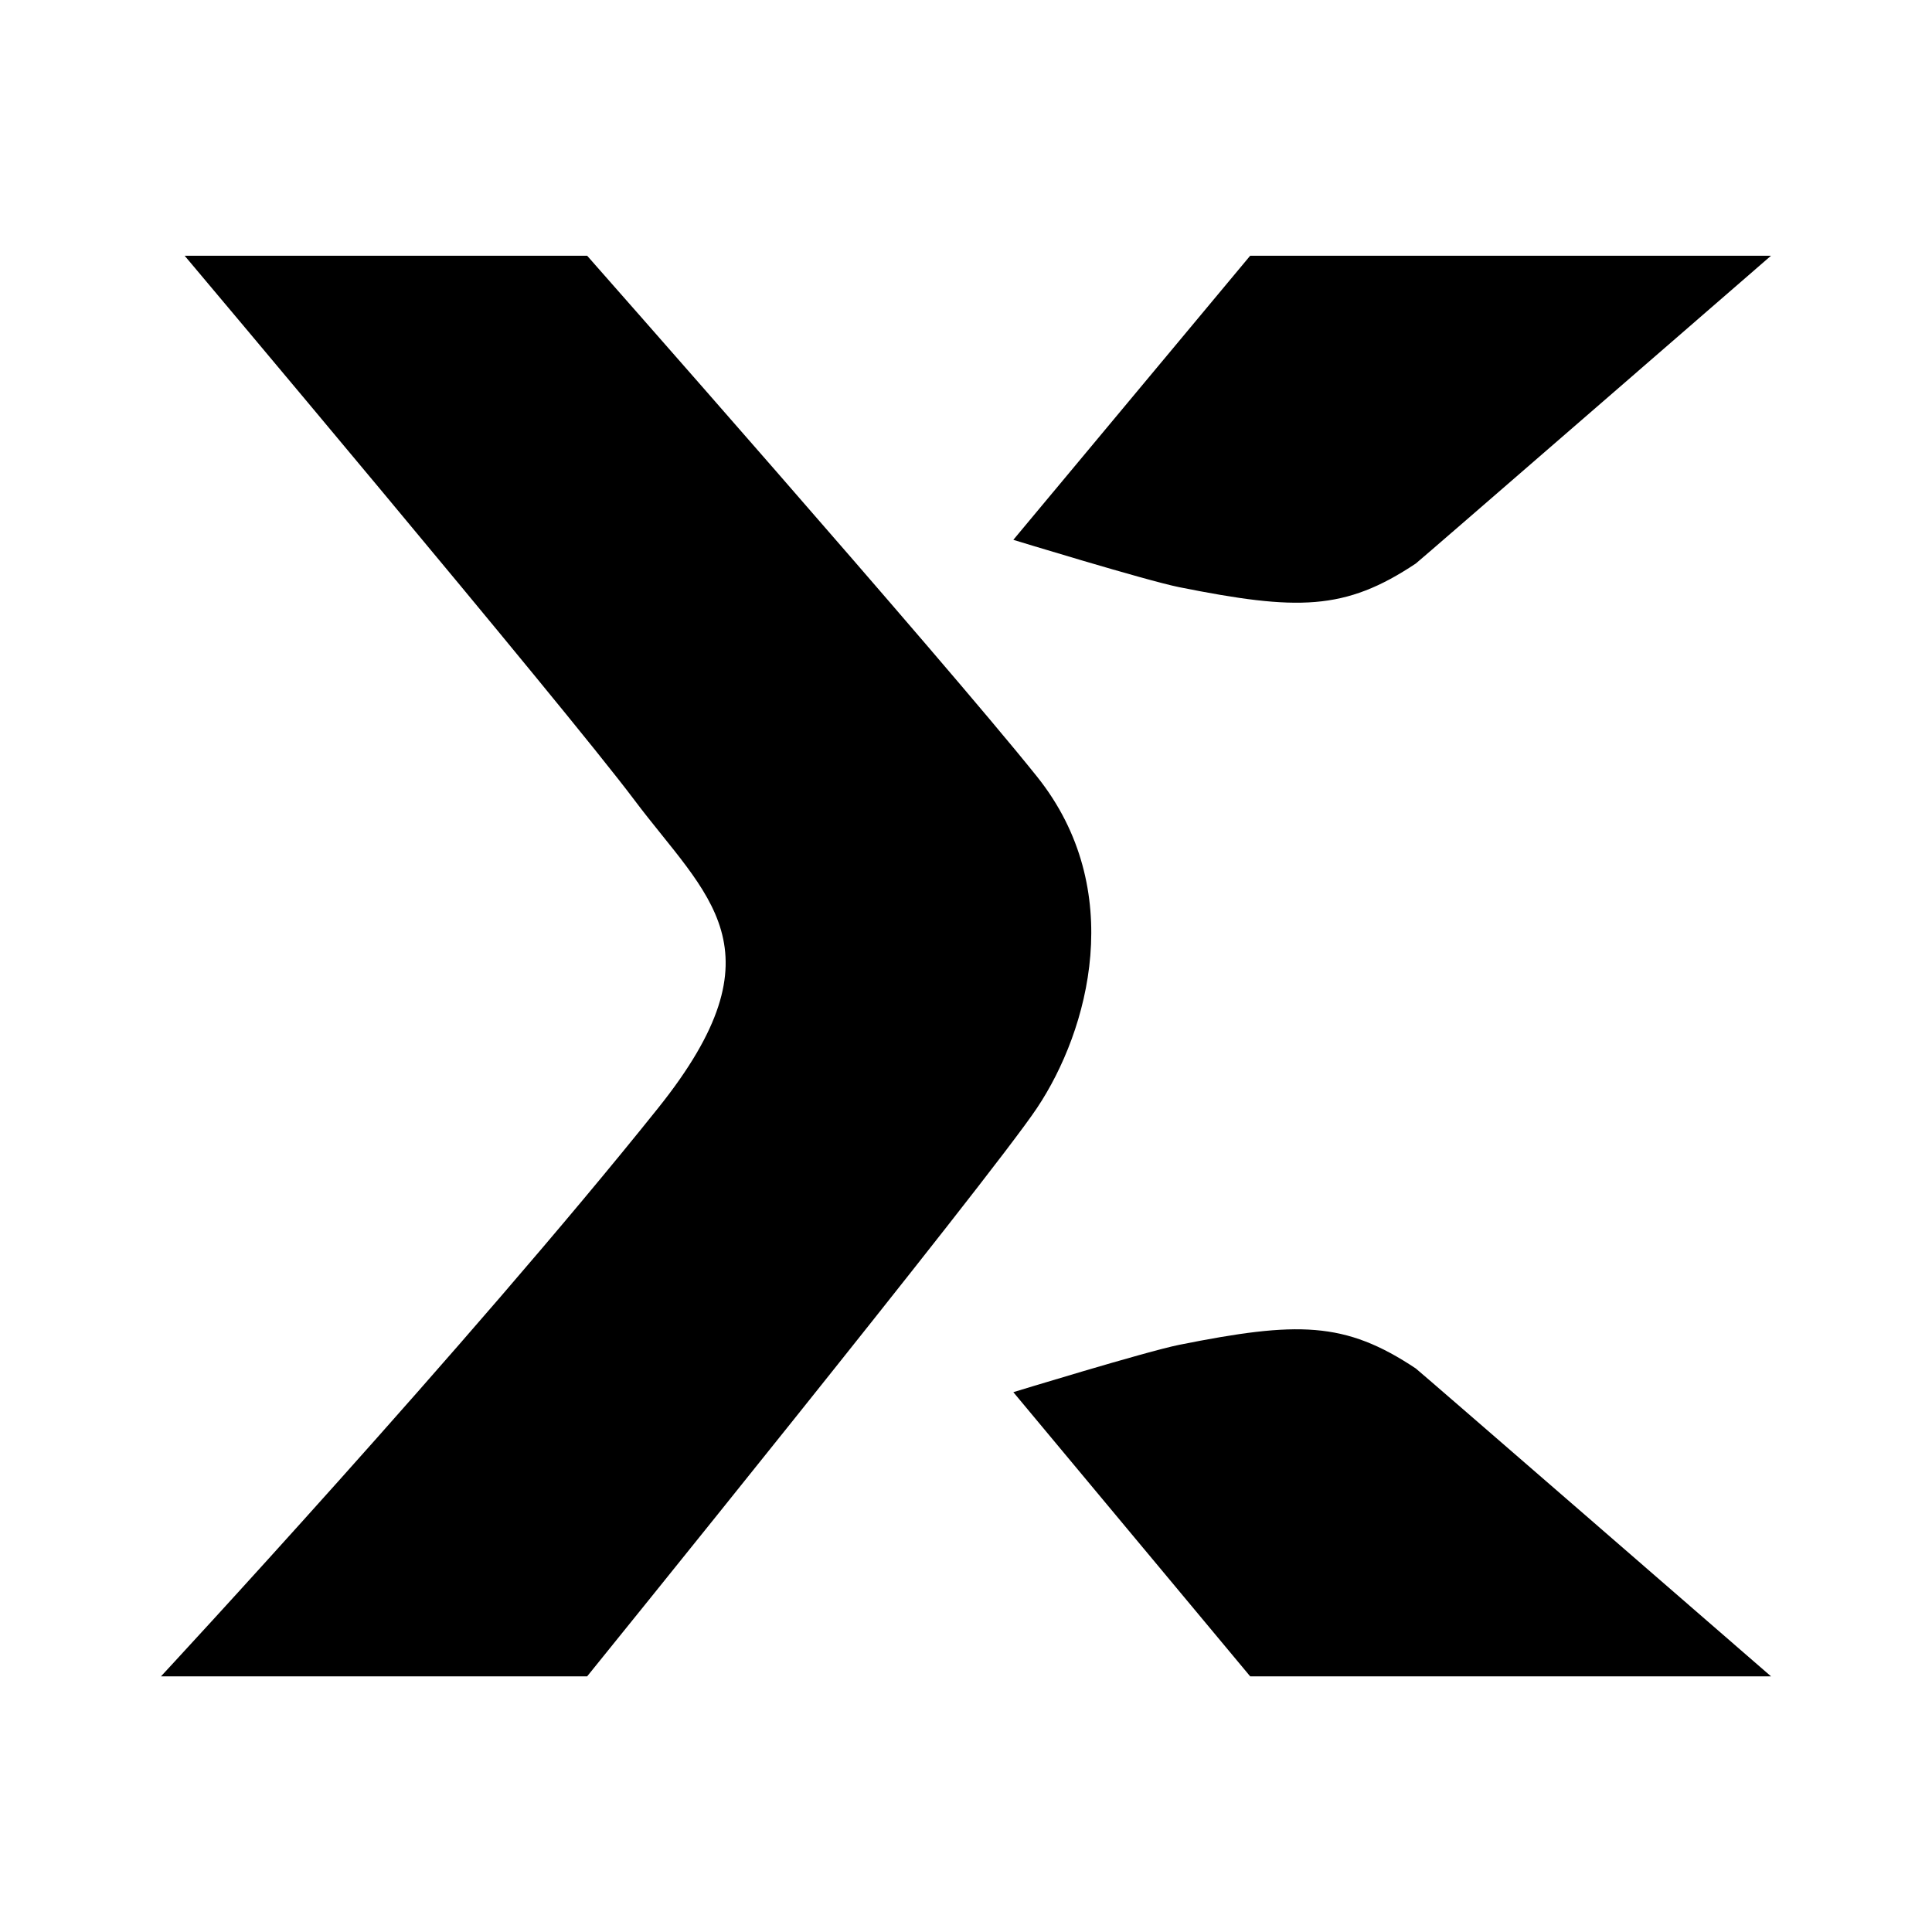 <svg xmlns="http://www.w3.org/2000/svg" xmlns:xlink="http://www.w3.org/1999/xlink" width="24" height="24" viewBox="0 0 24 24"><path fill="currentColor" d="M7.294 3.177h-5S7 8.765 7.882 9.94c.896 1.194 1.875 1.848.294 3.824C5.824 16.705 2 20.824 2 20.824h5.294s5-6.177 5.588-7.06c.645-.966 1.122-2.715 0-4.117c-1.176-1.47-5.588-6.47-5.588-6.47m14.706 0h-6.47l-2.942 3.529s1.652.506 2.06.588c1.47.294 2.058.294 2.94-.294C17.616 6.982 22 3.177 22 3.177m0 17.647h-6.47l-2.942-3.53s1.652-.506 2.06-.588c1.47-.294 2.058-.294 2.94.294c.028.018 4.412 3.824 4.412 3.824"/></svg>